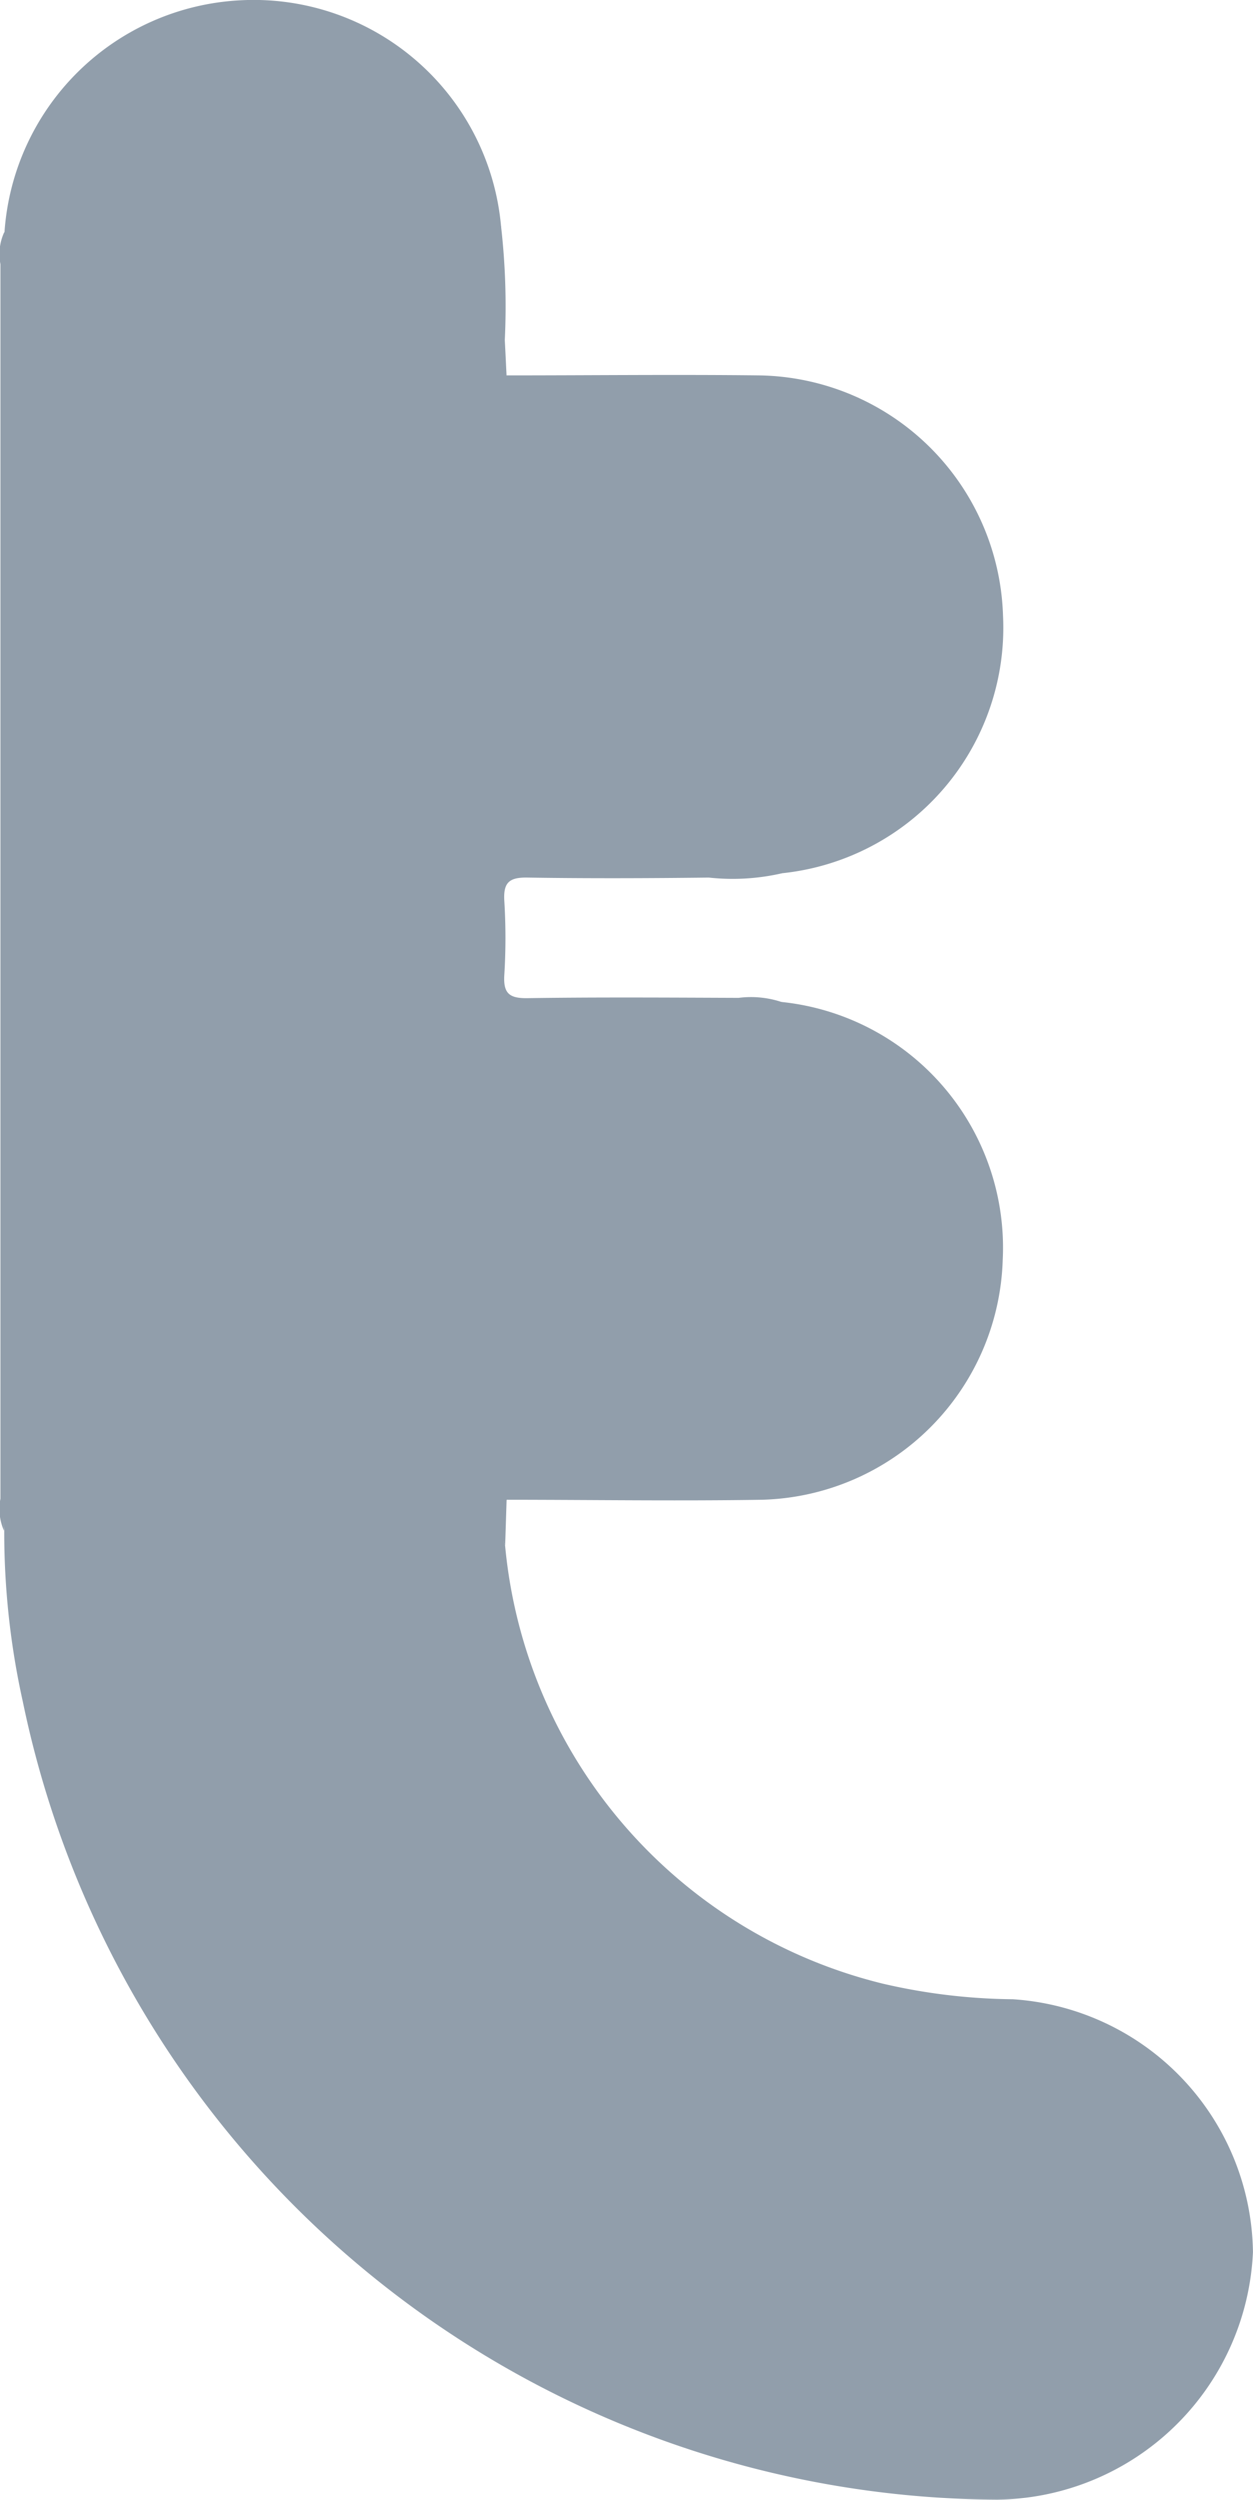 <svg id="Group_11077" data-name="Group 11077" xmlns="http://www.w3.org/2000/svg" width="25.728" height="51.307" viewBox="0 0 25.728 51.307">
  <defs>
    <style>
      .cls-1 {
        fill: #919eab;
      }
    </style>
  </defs>
  <path id="Path_11585" data-name="Path 11585" class="cls-1" d="M144.793-261.518a10.231,10.231,0,0,0,7.763,8.985,12.241,12.241,0,0,0,2.661.318,5.273,5.273,0,0,1,4.931,5.191,5.321,5.321,0,0,1-5.253,5.08,20.535,20.535,0,0,1-20.005-16.377,16.051,16.051,0,0,1-.382-3.514c-.089-1.559-.016-3.118-.044-4.742.435.1.494.408.6.672a4.782,4.782,0,0,0,3.6,3.068,6.909,6.909,0,0,0,1.52.069c1.221.008,2.441-.005,3.662.006.863.008.9.051.913.884A.814.814,0,0,0,144.793-261.518Z" transform="translate(-134.421 293.249)"/>
  <path id="Path_11586" data-name="Path 11586" class="cls-1" d="M144.736-292.253c-.294-.978-.294-.978-1.4-.978h-3.789a4.96,4.96,0,0,1-4.887-3.524.533.533,0,0,0-.215-.314v4.5a1.106,1.106,0,0,1-.072-.656q0-12.668,0-25.337a1.076,1.076,0,0,1,.077-.655c.286.152.282.432.279.692-.02,1.765.107,3.532-.072,5.294a3.925,3.925,0,0,0,.119.962,14.6,14.6,0,0,0-.007,2.09,6.683,6.683,0,0,0-.031,2.059c0,2.241-.01,4.482.005,6.722,0,.514-.121,1.008-.156,1.441a3.749,3.749,0,0,1,1.674-2.679,5.786,5.786,0,0,1,3.6-1.138c1.1-.04,2.2-.01,3.3-.012,1.192,0,1.191,0,1.2-1.168a2.392,2.392,0,0,1,.144-1.08.472.472,0,0,1,.269-.217,2.765,2.765,0,0,1,1.02-.109c1.275,0,2.55-.012,3.825.008.293,0,.624-.047.806.29a4.523,4.523,0,0,1-1.507.089c-1.24.015-2.481.02-3.721,0-.376-.007-.5.1-.478.476a12.419,12.419,0,0,1,0,1.524c-.023.38.105.481.479.475,1.444-.022,2.888-.012,4.332-.006a2,2,0,0,1,.9.091c-.181.343-.516.284-.811.289-1.224.021-2.448,0-3.672.012-.809.007-.91.106-.913.928-.009,2.652,0,5.3-.006,7.955a1.26,1.26,0,0,1-.262,1.032Z" transform="translate(-134.364 323.985)"/>
  <path id="Path_11587" data-name="Path 11587" class="cls-1" d="M134.689-310.249q0-1.1,0-2.191a4.739,4.739,0,0,1,4.82-4.249c1.4-.011,2.81,0,4.215-.005.762,0,.821-.072.831-.85.006-.448-.007-.9.01-1.344.01-.244.007-.5.276-.63a14.5,14.5,0,0,1,.077,2.339c.013.241.024.482.036.724a1,1,0,0,1,.26.786q.014,4.309,0,8.619a.9.9,0,0,1-.258.781l-.15.152a.714.714,0,0,1-.6.233,50.535,50.535,0,0,1-5.23-.109A4.722,4.722,0,0,1,134.689-310.249Z" transform="translate(-134.553 324.16)"/>
  <path id="Path_11588" data-name="Path 11588" class="cls-1" d="M159.359-301.985q0-5.093,0-10.187c1.731,0,3.461-.021,5.192,0a5.087,5.087,0,0,1,5,4.927,5.067,5.067,0,0,1-4.525,5.29Z" transform="translate(-148.956 319.877)"/>
  <path id="Path_11589" data-name="Path 11589" class="cls-1" d="M159.333-271.035c0-3.2,0-6.4-.017-9.6,0-.459.164-.6.608-.595,1.691.01,3.382-.011,5.073-.02a5.07,5.07,0,0,1,4.524,5.292,5.08,5.08,0,0,1-4.935,4.923C162.836-271.006,161.085-271.034,159.333-271.035Z" transform="translate(-148.932 301.817)"/>
  <path id="Path_11590" data-name="Path 11590" class="cls-1" d="M144.779-326.031c-.011.836-.045,1.672-.024,2.506.011.462-.163.6-.607.593-1.488-.02-2.98.048-4.466-.02a5.114,5.114,0,0,0-4.946,3.723,2.592,2.592,0,0,1-.109.278q-.022-3.477-.044-6.954a5.115,5.115,0,0,1,4.825-4.761A5.1,5.1,0,0,1,144.779-326.031Z" transform="translate(-134.491 330.673)"/>
  <path id="Path_11591" data-name="Path 11591" class="cls-1" d="M134.69-297.244a5.6,5.6,0,0,0,2.391,3.328,5.965,5.965,0,0,0,3.03.768c1.564.049,3.131.027,4.7.037,0,.632-.014,1.264.008,1.9.013.4-.141.541-.536.536-1.223-.016-2.446-.013-3.669,0a6.426,6.426,0,0,0-3.782.947,5.823,5.823,0,0,0-2.137,3Z" transform="translate(-134.553 311.155)"/>
</svg>

